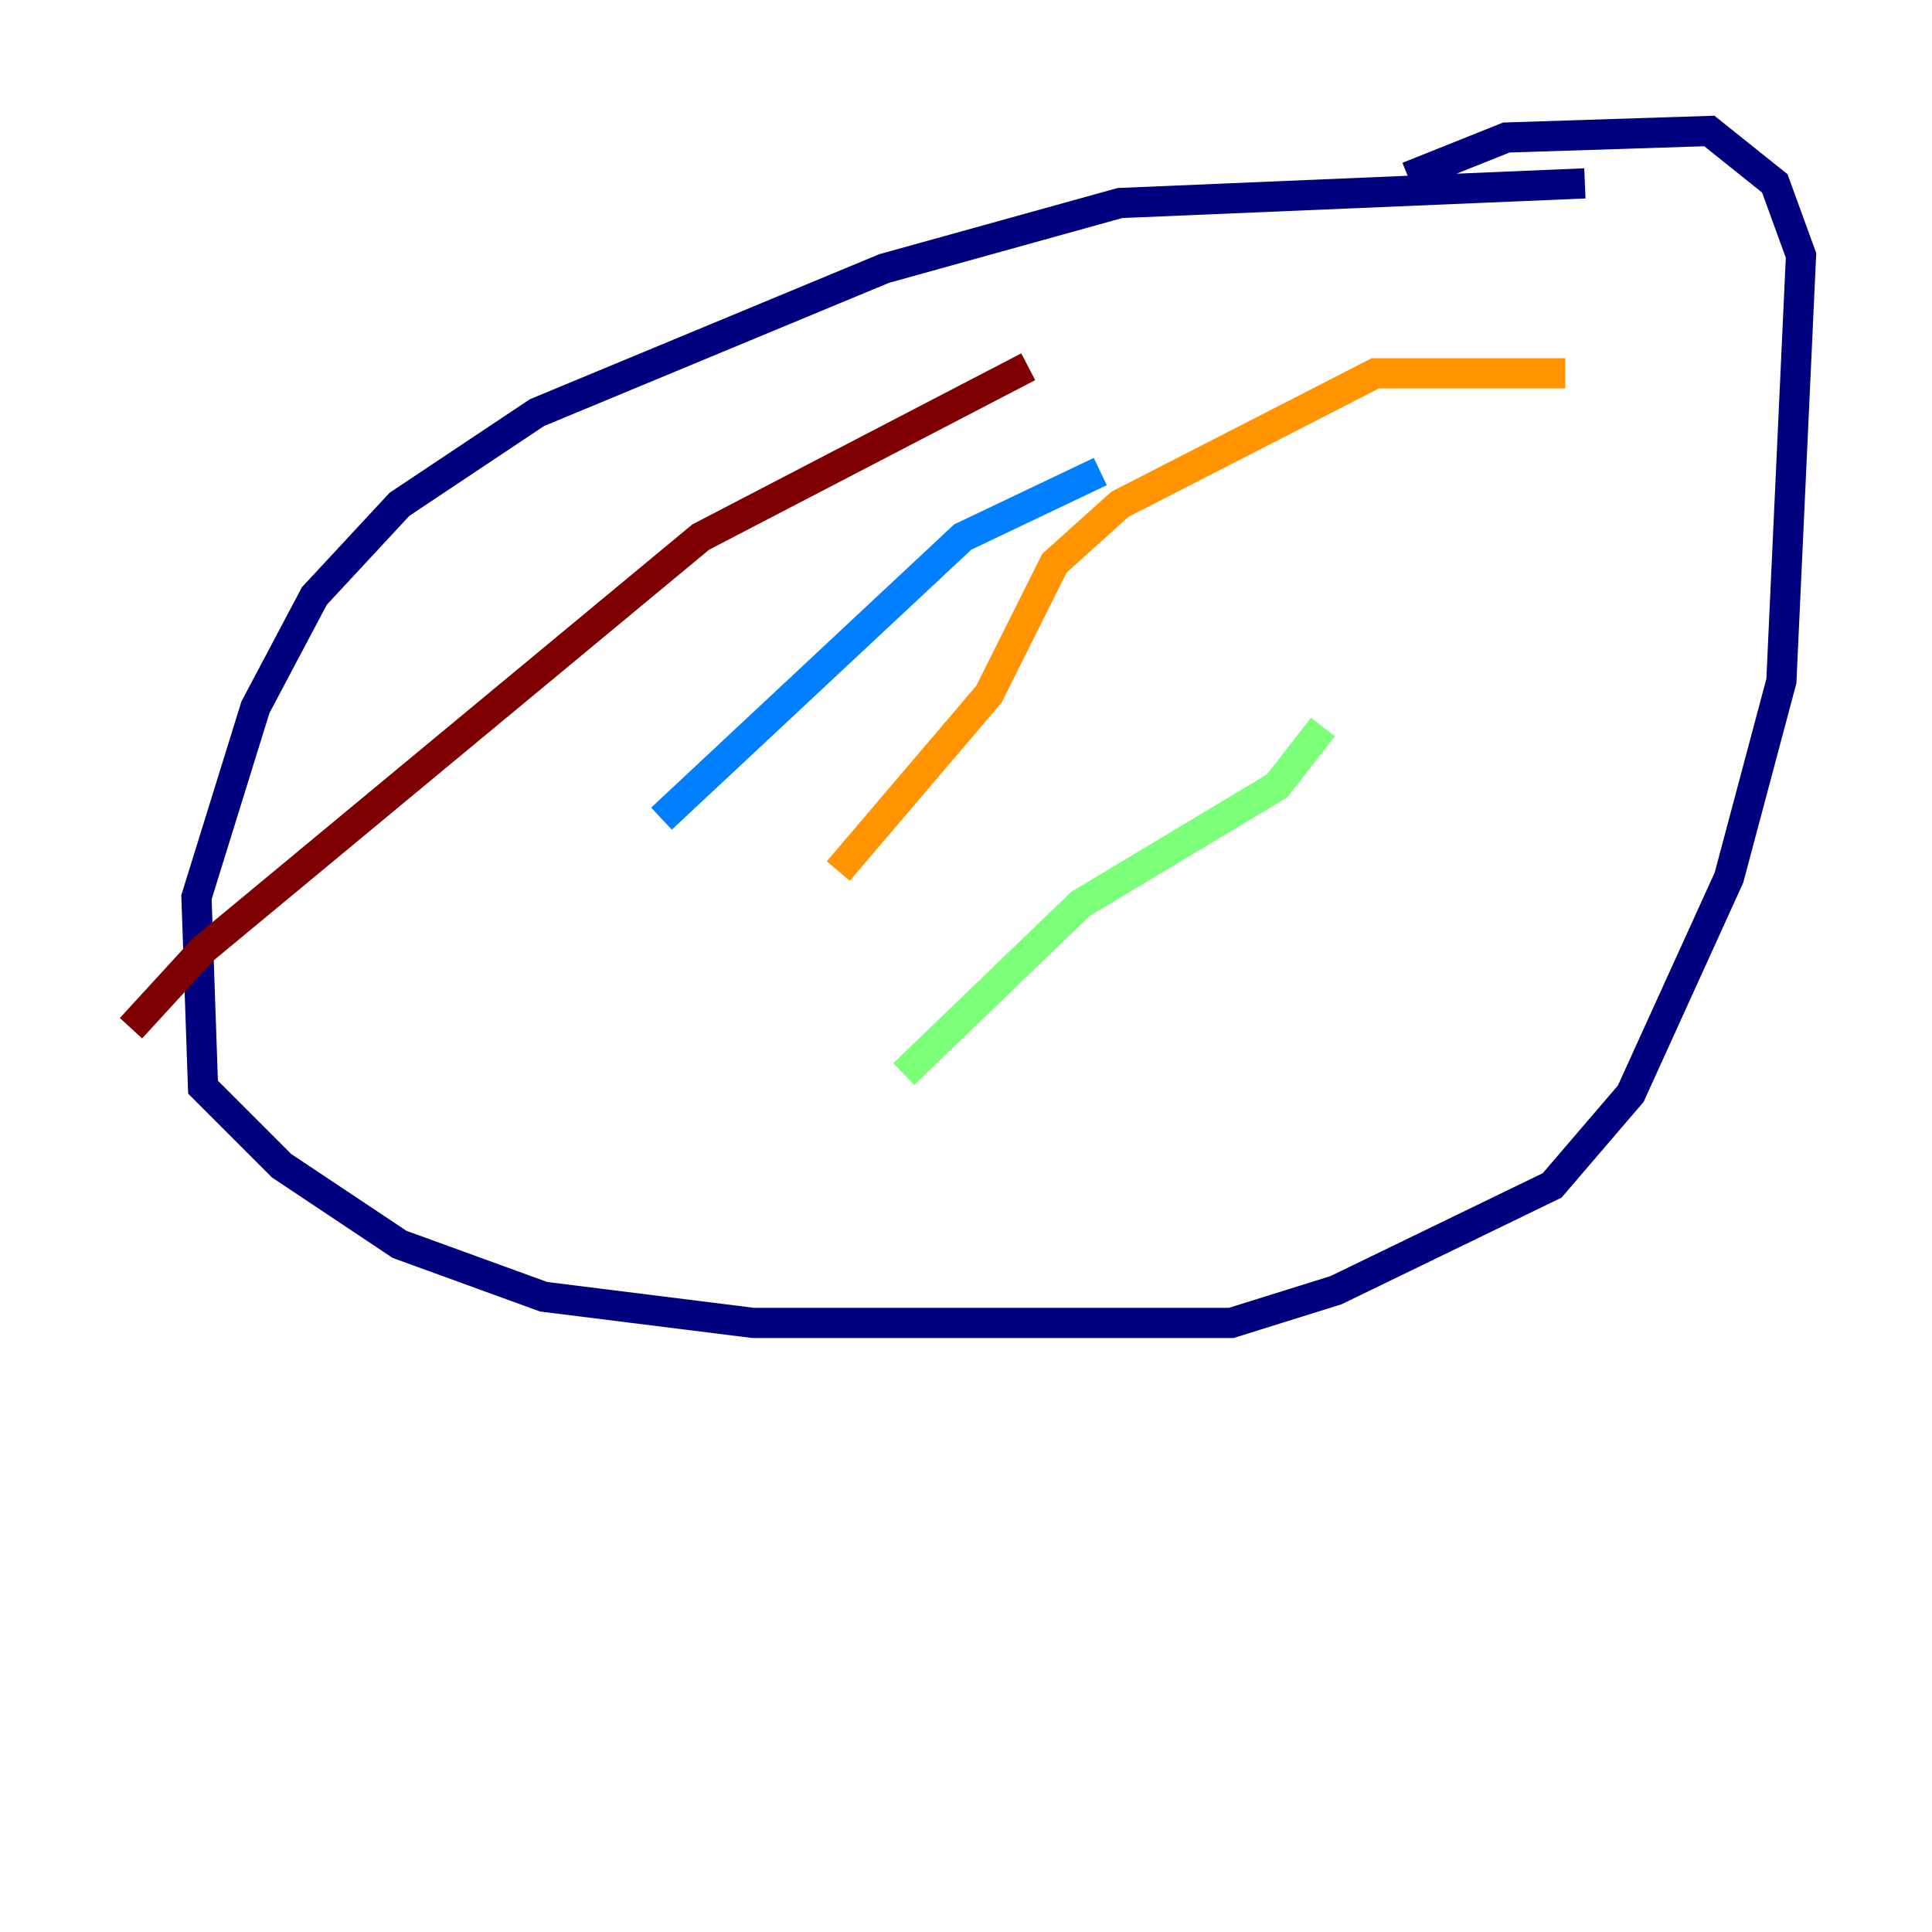 <?xml version="1.0" encoding="utf-8" ?>
<svg baseProfile="tiny" height="128" version="1.2" viewBox="0,0,128,128" width="128" xmlns="http://www.w3.org/2000/svg" xmlns:ev="http://www.w3.org/2001/xml-events" xmlns:xlink="http://www.w3.org/1999/xlink"><defs /><polyline fill="none" points="105.003,12.149 74.197,13.451 58.576,17.79 35.58,27.336 26.468,33.41 20.827,39.485 16.922,46.861 13.017,59.444 13.451,72.027 18.658,77.234 26.468,82.441 36.014,85.912 49.898,87.647 81.573,87.647 88.515,85.478 102.834,78.536 108.041,72.461 114.549,58.142 118.02,45.125 119.322,16.922 117.586,12.149 113.248,8.678 99.797,9.112 93.288,11.715" stroke="#00007f" stroke-width="2" /><polyline fill="none" points="72.895,31.241 63.783,35.58 43.824,54.237" stroke="#0080ff" stroke-width="2" /><polyline fill="none" points="87.647,48.163 84.61,52.068 71.593,59.878 59.878,71.159" stroke="#7cff79" stroke-width="2" /><polyline fill="none" points="103.702,24.732 91.119,24.732 74.197,33.41 69.858,37.315 65.519,45.993 55.539,57.709" stroke="#ff9400" stroke-width="2" /><polyline fill="none" points="68.122,24.298 46.427,35.58 13.451,62.915 8.678,68.122" stroke="#7f0000" stroke-width="2" /></svg>